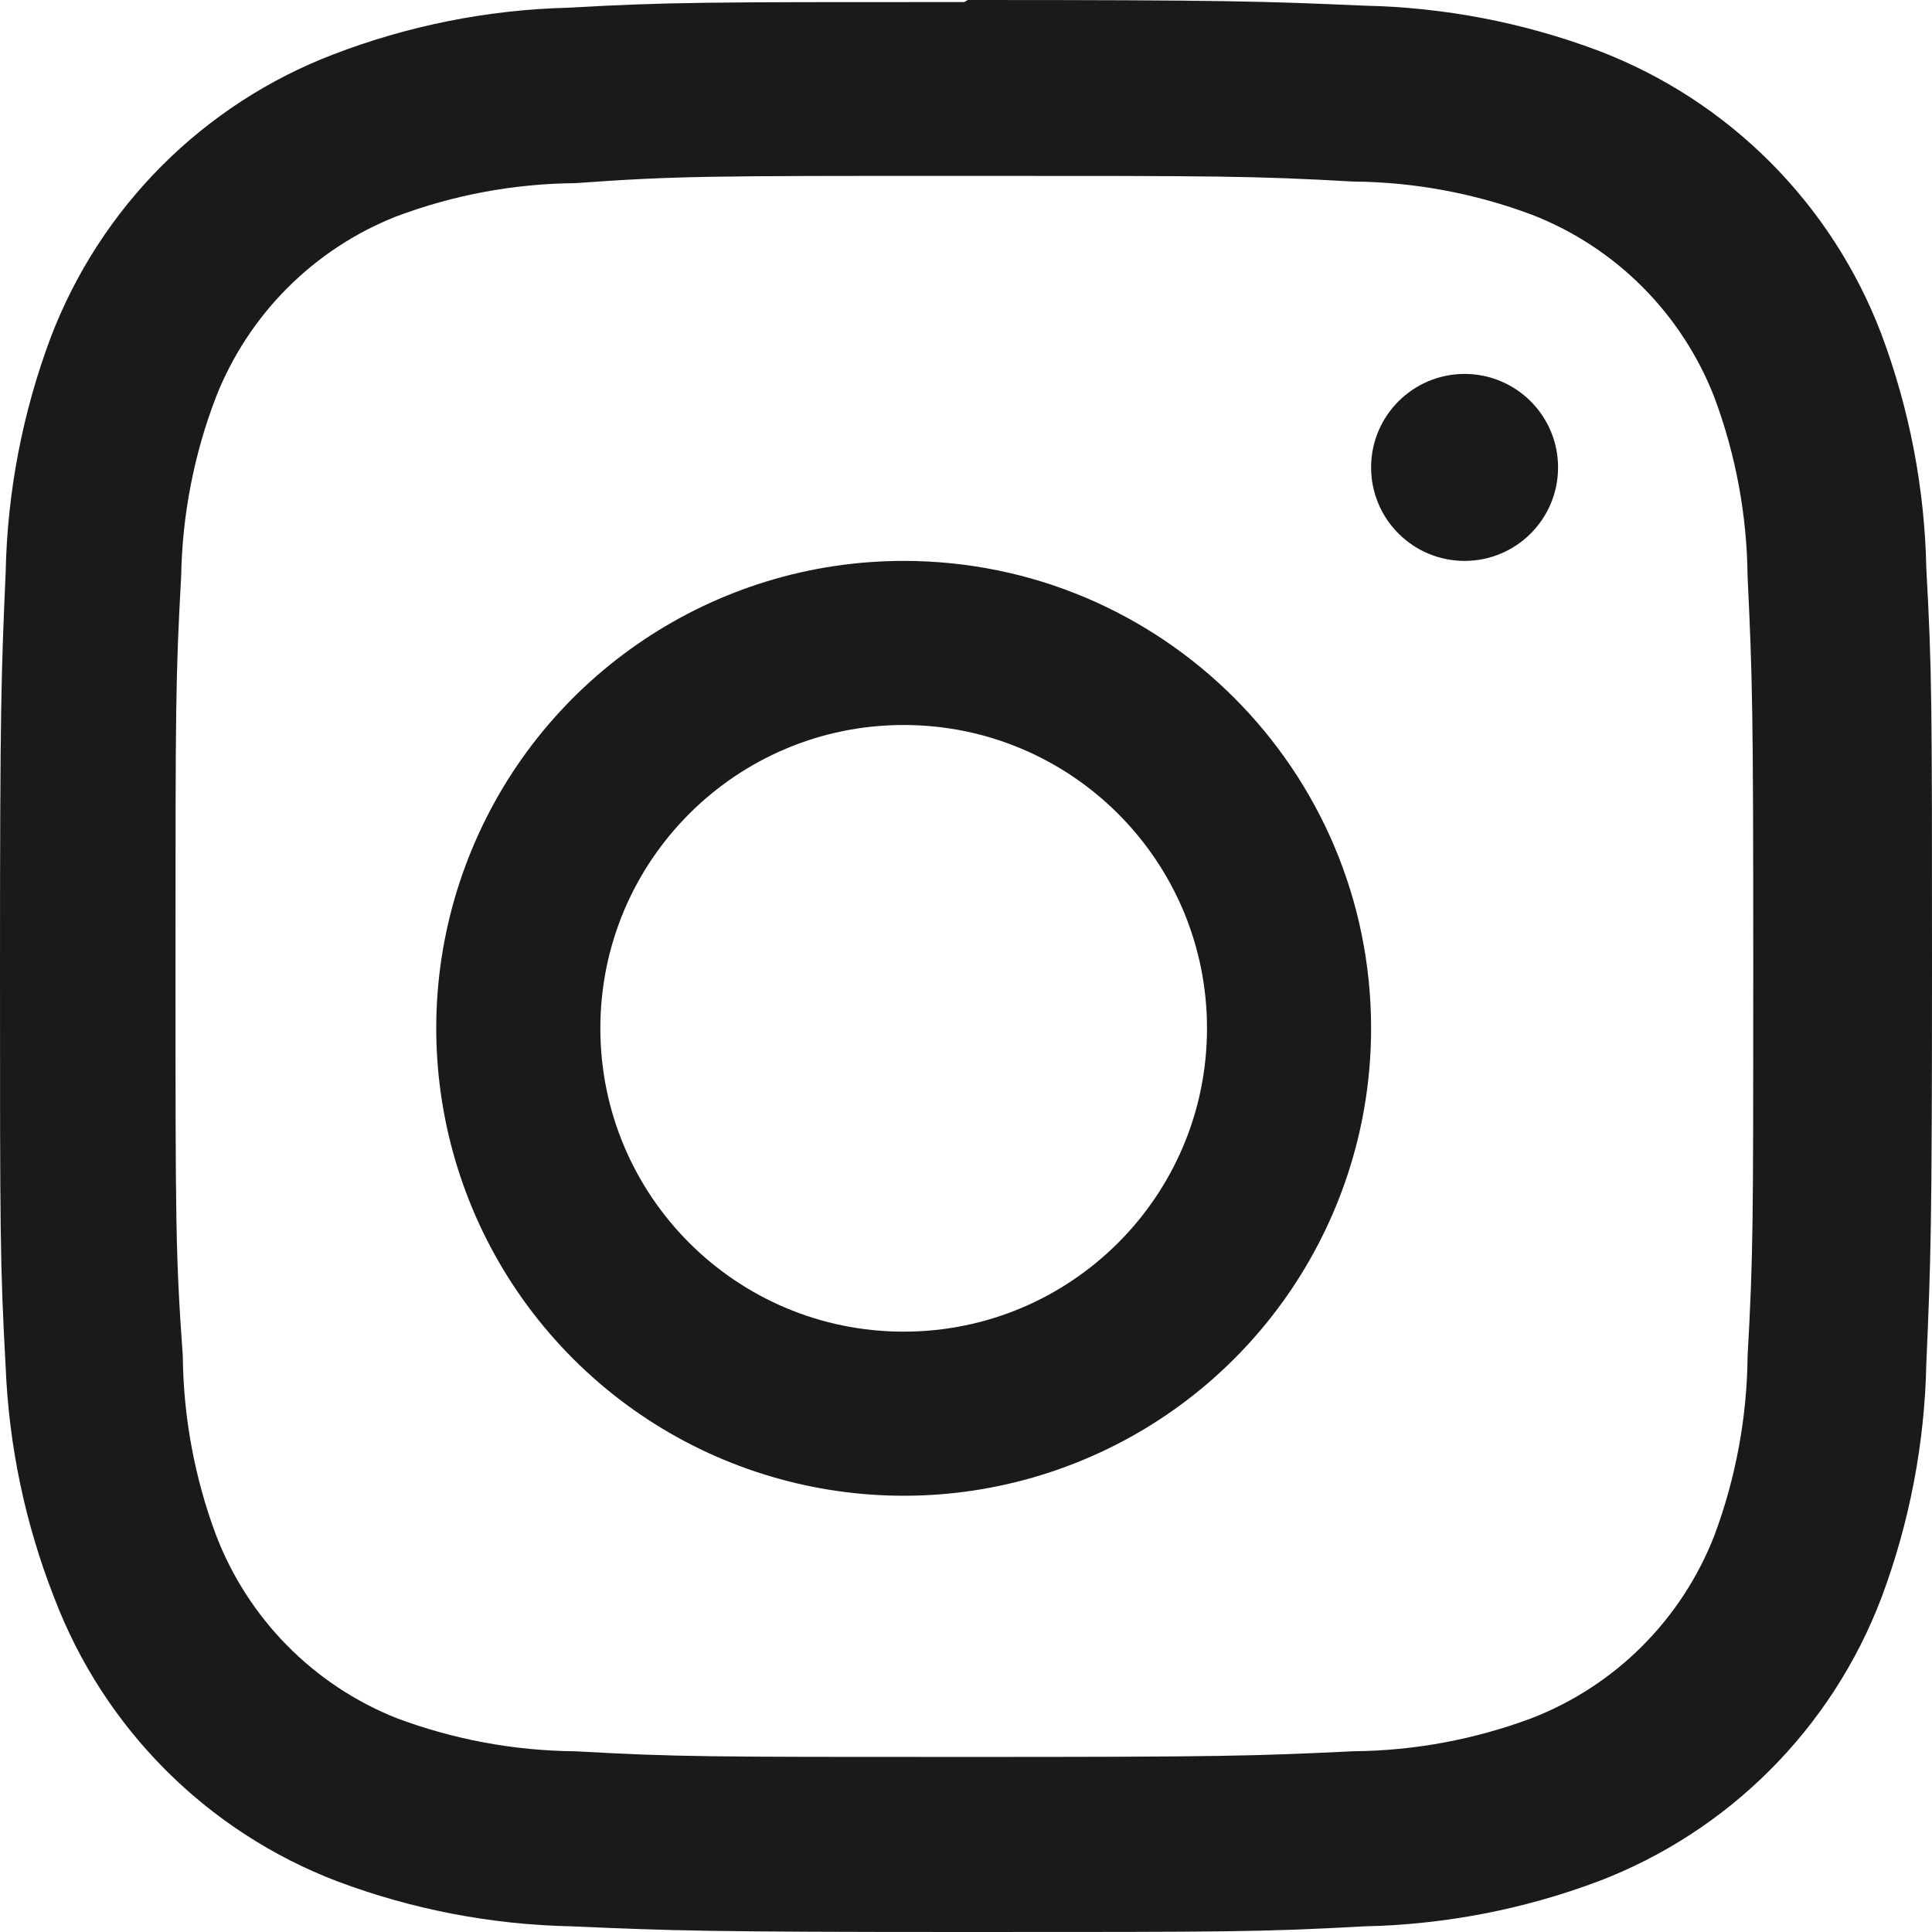 <?xml version="1.0" encoding="UTF-8"?>
<svg width="31px" height="31px" viewBox="0 0 31 31" version="1.1" xmlns="http://www.w3.org/2000/svg" xmlns:xlink="http://www.w3.org/1999/xlink">
    <!-- Generator: sketchtool 64 (101010) - https://sketch.com -->
    <title>FE0829C1-533C-473D-AB79-44900AA5BAB2</title>
    <desc>Created with sketchtool.</desc>
    <g id="GCC-Breakpoints" stroke="none" stroke-width="1" fill="none" fill-rule="evenodd">
        <g id="1440_GCC_Landing_AnonymousUser" transform="translate(-523, -5772)" fill="#1A1A1A" fill-rule="nonzero">
            <g id="footer" transform="translate(0, 5653)">
                <g id="social-icons" transform="translate(523, 119)">
                    <g id="Instagram">
                        <g>
                            <path d="M15.471,2.822 C19.592,2.822 20.085,2.822 21.714,2.913 C22.693,2.921 23.664,3.102 24.582,3.446 C25.925,3.968 26.987,5.033 27.509,6.378 C27.852,7.298 28.032,8.27 28.041,9.252 C28.119,10.884 28.132,11.378 28.132,15.507 C28.132,19.635 28.132,20.129 28.041,21.761 C28.032,22.743 27.852,23.715 27.509,24.635 C26.987,25.98 25.925,27.045 24.582,27.567 C23.664,27.911 22.693,28.092 21.714,28.1 C20.085,28.178 19.598,28.191 15.471,28.191 C11.344,28.191 10.857,28.191 9.228,28.1 C8.248,28.092 7.277,27.911 6.36,27.567 C5.028,27.036 3.978,25.97 3.465,24.628 C3.122,23.709 2.942,22.736 2.933,21.755 C2.816,20.123 2.816,19.629 2.816,15.5 C2.816,11.371 2.816,10.877 2.907,9.245 C2.924,8.262 3.113,7.289 3.465,6.372 C3.987,5.045 5.035,3.995 6.36,3.472 C7.277,3.128 8.248,2.947 9.228,2.939 C10.857,2.822 11.35,2.822 15.471,2.822 M15.471,0.033 C11.279,0.033 10.753,0.033 9.105,0.124 C7.821,0.158 6.553,0.411 5.354,0.871 C3.261,1.67 1.608,3.326 0.811,5.422 C0.361,6.625 0.117,7.896 0.091,9.18 C0.019,10.832 0,11.358 0,15.559 C0,19.759 0,20.285 0.091,21.937 C0.143,23.205 0.406,24.455 0.87,25.636 C1.667,27.733 3.32,29.389 5.412,30.187 C6.613,30.638 7.881,30.882 9.163,30.909 C10.811,30.98 11.337,31 15.529,31 C19.721,31 20.247,31 21.895,30.909 C23.177,30.882 24.446,30.638 25.646,30.187 C27.739,29.389 29.392,27.733 30.189,25.636 C30.639,24.433 30.883,23.163 30.909,21.878 C30.981,20.227 31,19.7 31,15.5 C31,11.3 31,10.773 30.909,9.122 C30.883,7.837 30.639,6.567 30.189,5.364 C29.392,3.267 27.739,1.611 25.646,0.813 C24.446,0.362 23.177,0.118 21.895,0.091 C20.247,0.02 19.721,0 15.529,0 L15.471,0.033 Z" id="Shape"></path>
                            <path d="M14.5,9 C11.467,9 8.732,10.827 7.571,13.63 C6.41,16.432 7.052,19.658 9.197,21.803 C11.342,23.948 14.568,24.59 17.37,23.429 C20.173,22.268 22,19.533 22,16.5 C22,12.358 18.642,9 14.5,9 Z M14.5,21.367 C11.812,21.367 9.633,19.188 9.633,16.5 C9.633,13.812 11.812,11.633 14.5,11.633 C17.188,11.633 19.367,13.812 19.367,16.5 C19.367,19.188 17.188,21.367 14.5,21.367 Z" id="Shape"></path>
                            <circle id="Oval" cx="23.5" cy="7.5" r="1.5"></circle>
                        </g>
                    </g>
                </g>
            </g>
        </g>
    </g>
</svg>